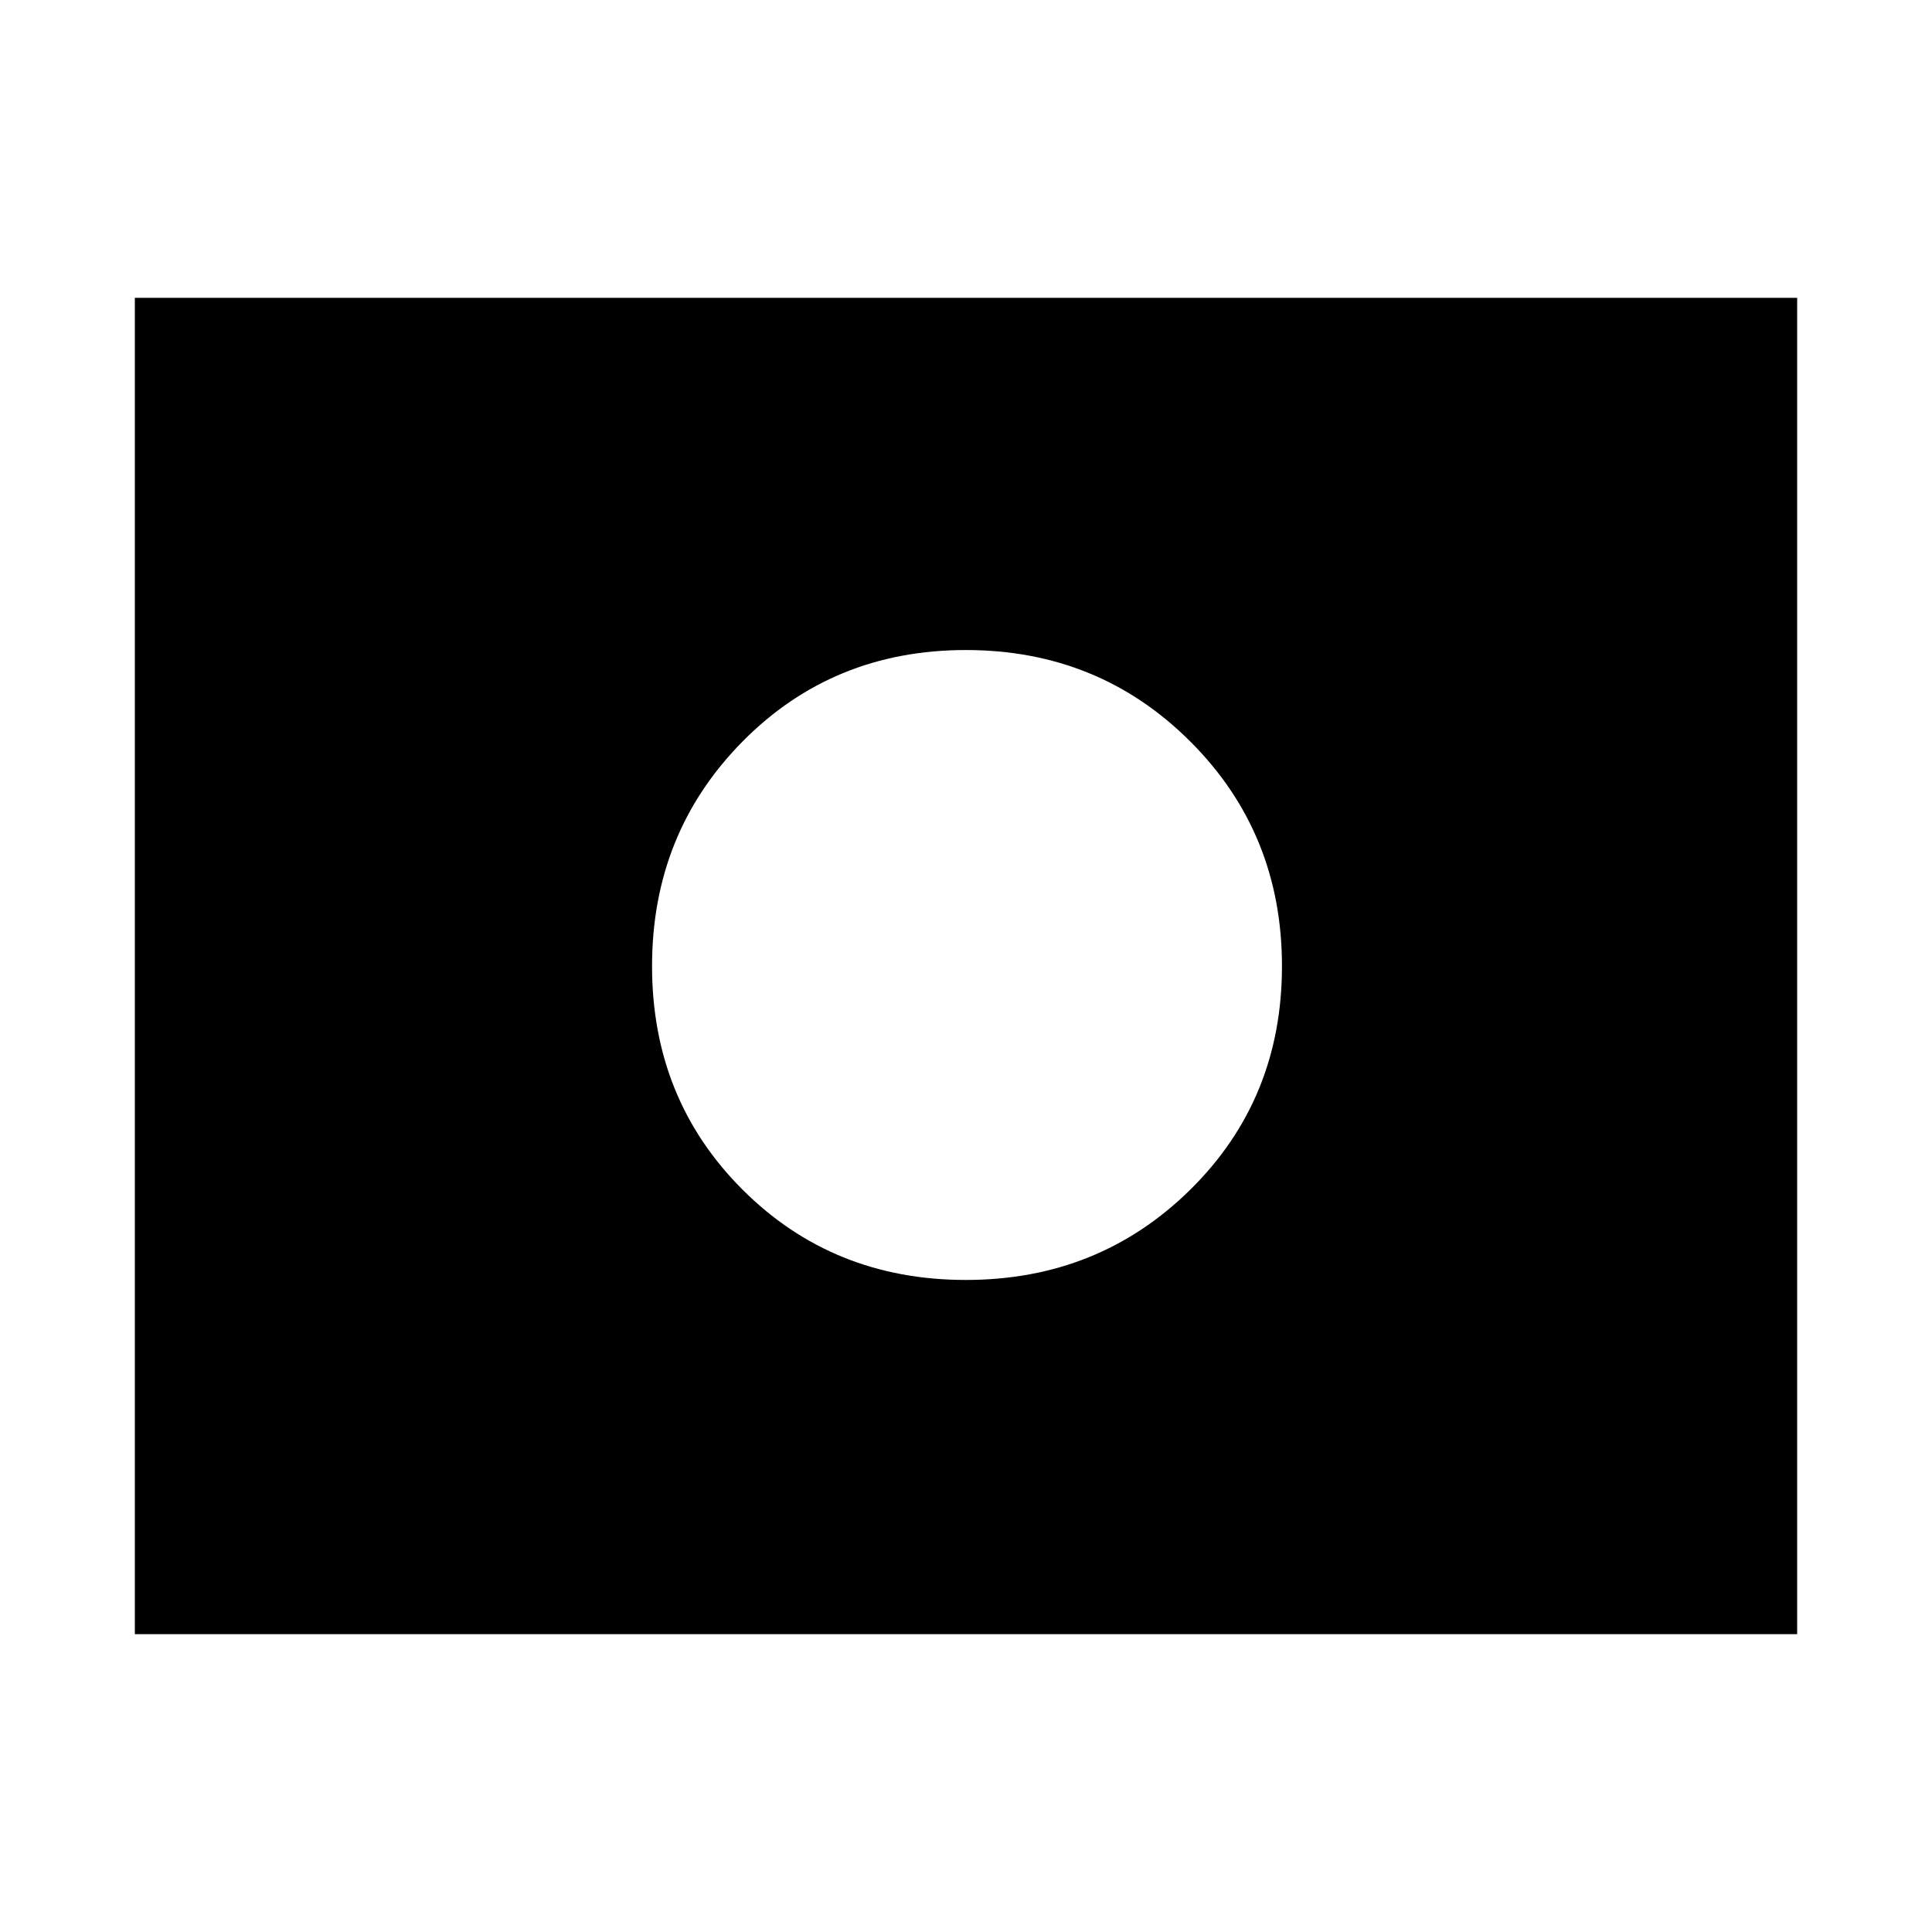 <svg xmlns="http://www.w3.org/2000/svg" height="48" viewBox="0 -960 960 960" width="48"><path d="M480-480Zm-.08 156q66.08 0 111.58-44.92t45.5-111q0-66.08-45.5-111.58T479.92-637q-66.08 0-111 45.5T324-479.92q0 66.08 44.92 111t111 44.92ZM67-148v-664h826v664H67Z"/></svg>